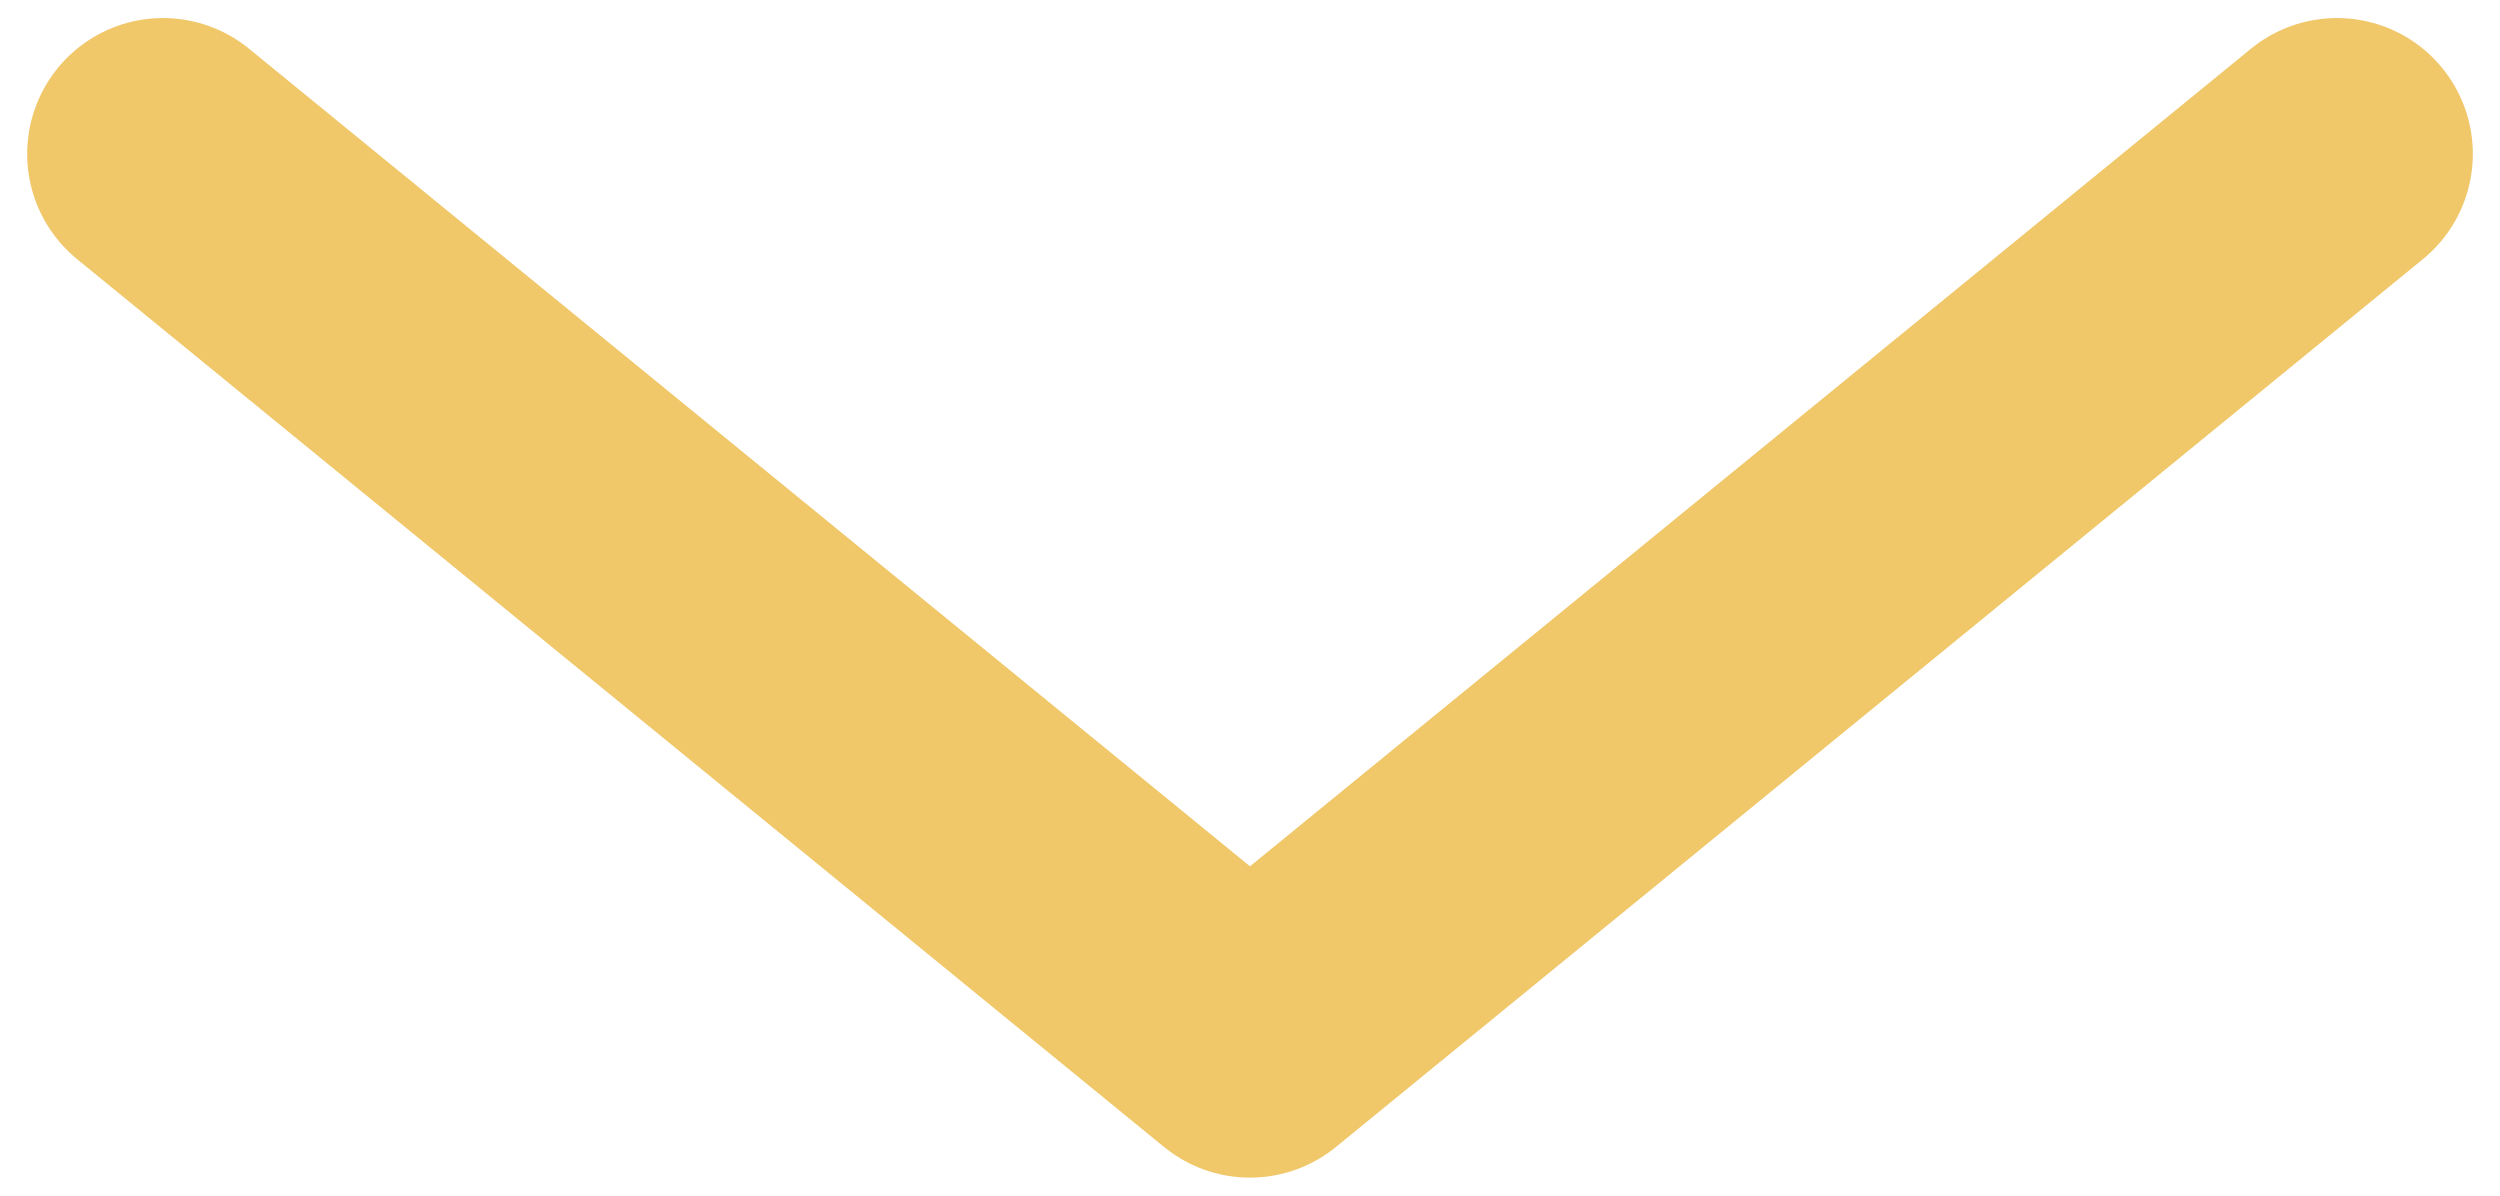 <svg width="46" height="22" viewBox="0 0 46 22" fill="none" xmlns="http://www.w3.org/2000/svg">
<path d="M3 2.832L23 19.168L43 2.832" stroke="#F0C769" stroke-width="5" stroke-linecap="round" stroke-linejoin="round"/>
</svg>
